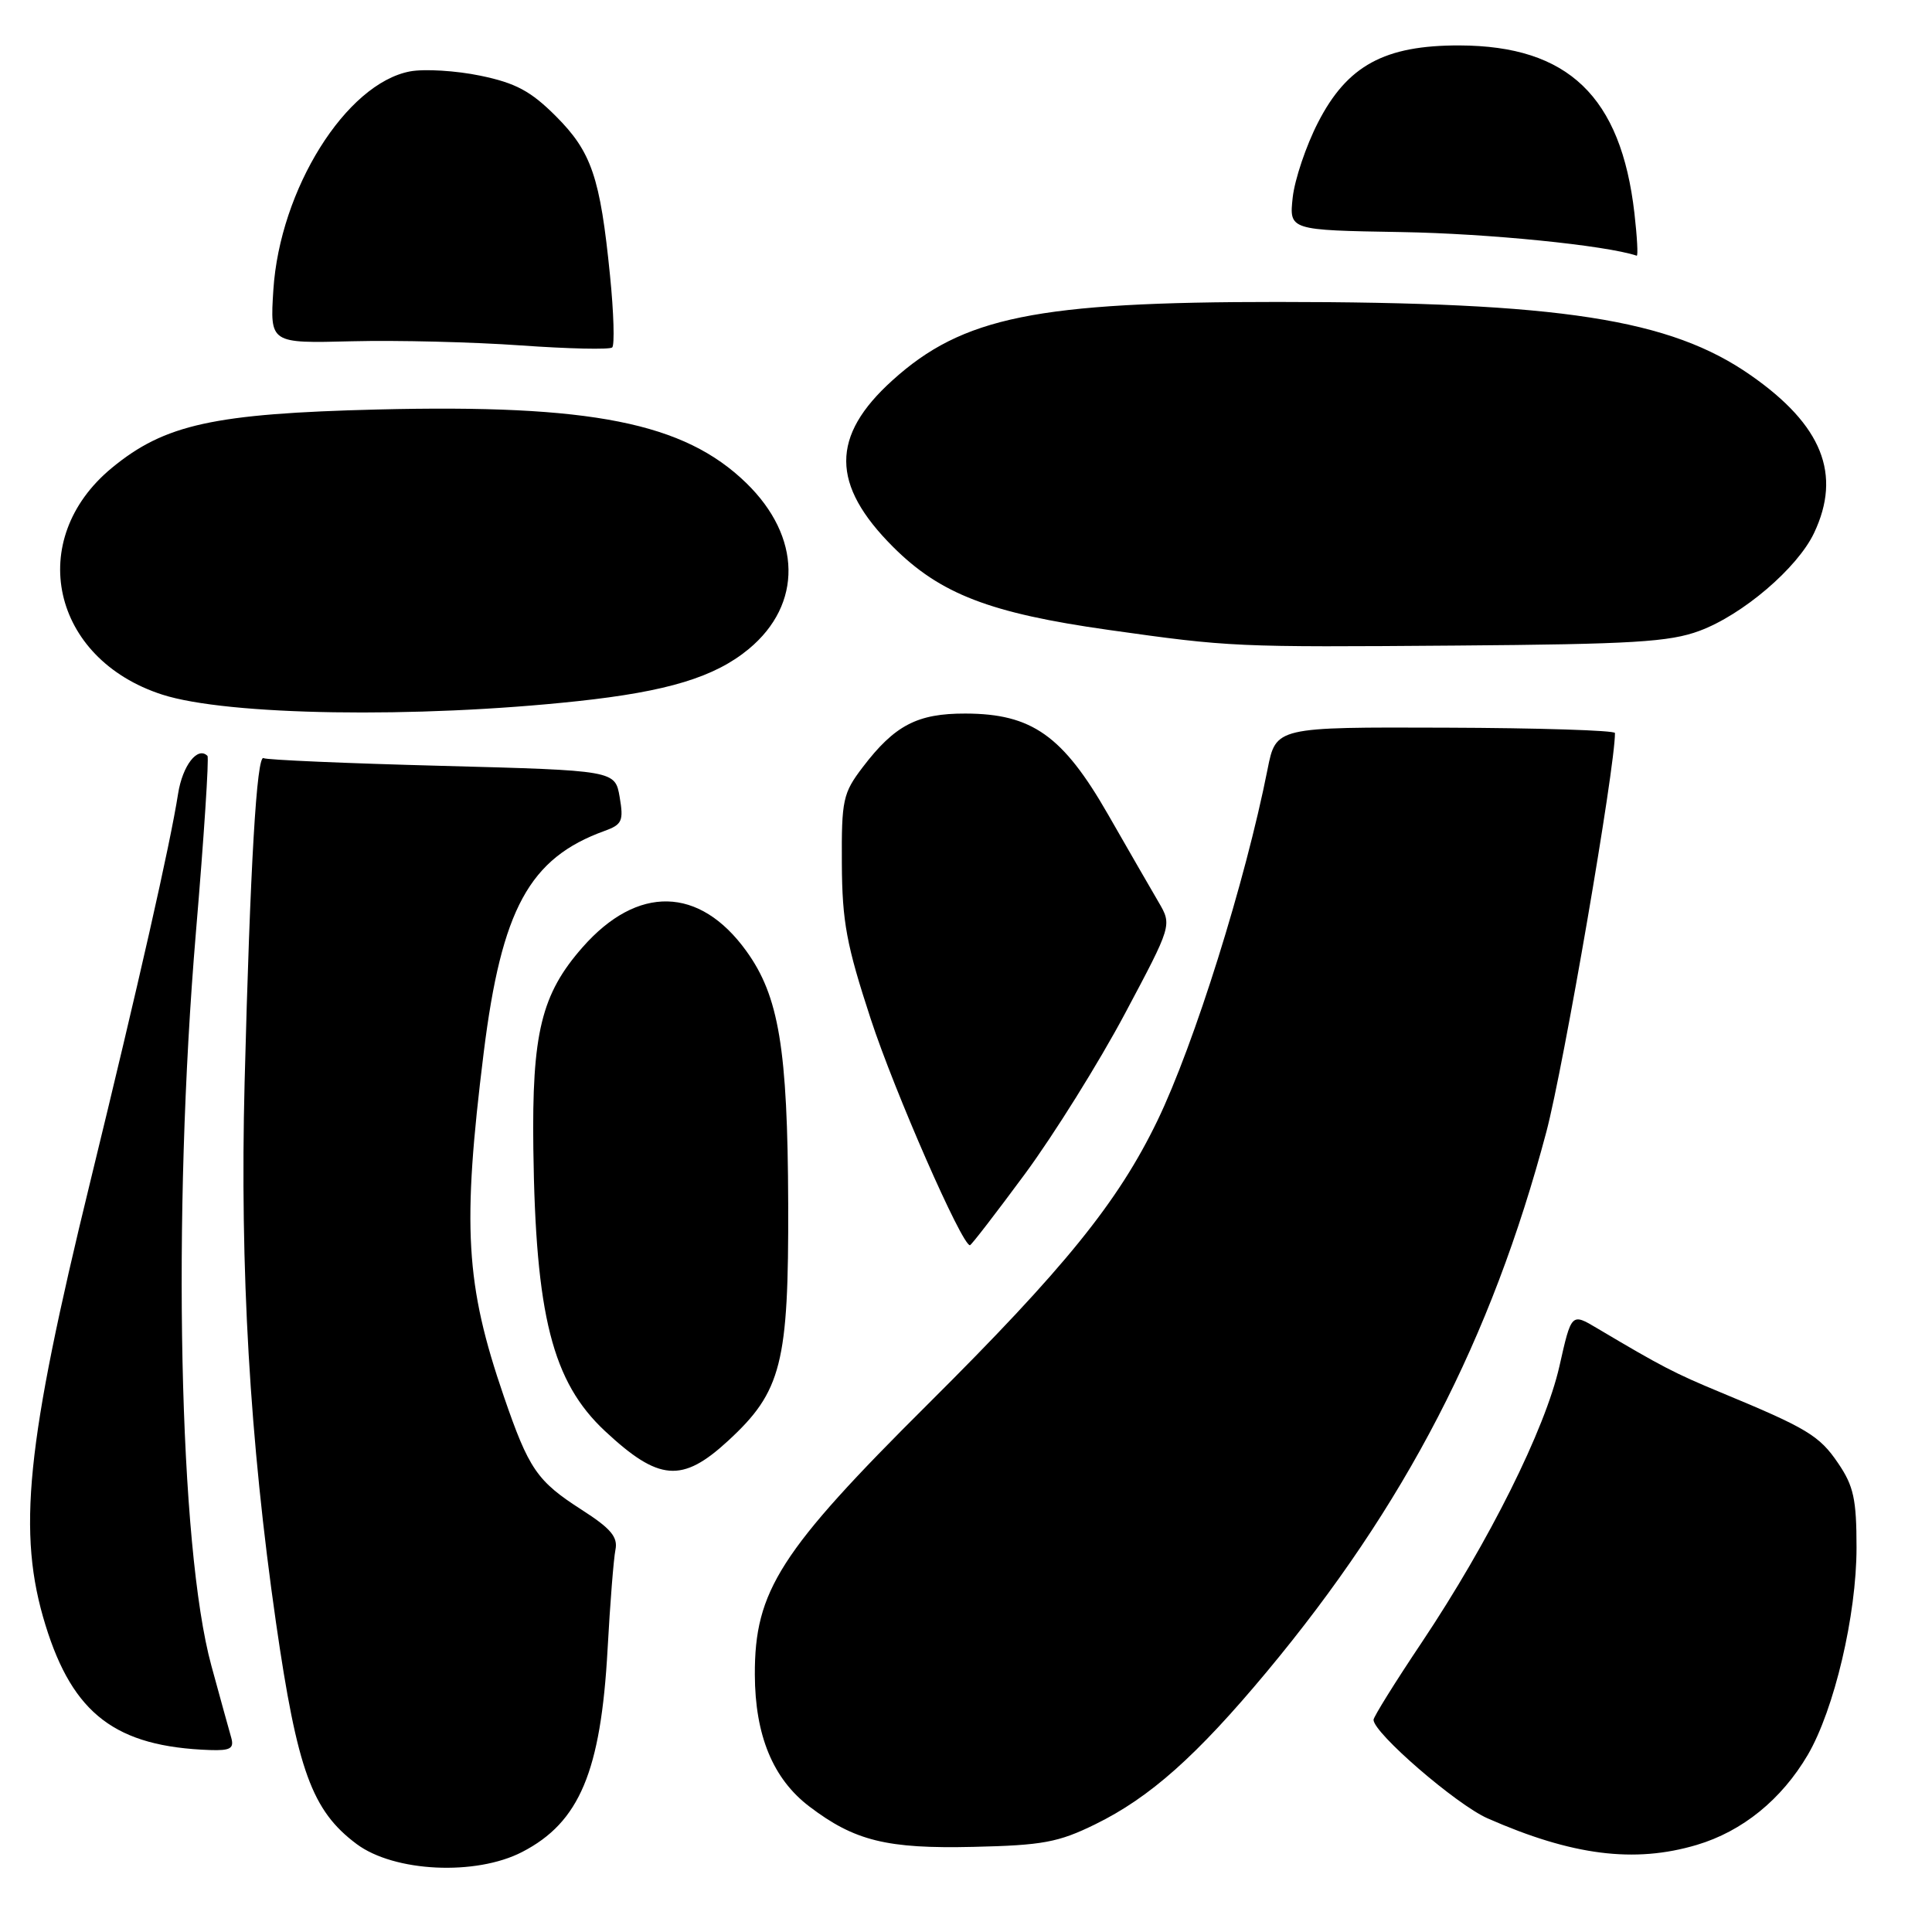 <?xml version="1.0" encoding="UTF-8" standalone="no"?>
<!DOCTYPE svg PUBLIC "-//W3C//DTD SVG 1.1//EN" "http://www.w3.org/Graphics/SVG/1.1/DTD/svg11.dtd" >
<svg xmlns="http://www.w3.org/2000/svg" xmlns:xlink="http://www.w3.org/1999/xlink" version="1.1" viewBox="0 0 256 256">
 <g >
 <path fill="currentColor"
d=" M 69.20 245.39 C 76.79 241.47 79.62 234.73 80.51 218.50 C 80.84 212.45 81.31 206.53 81.55 205.35 C 81.89 203.66 80.94 202.53 77.07 200.05 C 71.15 196.25 70.07 194.67 66.75 185.00 C 61.67 170.19 61.23 162.57 64.09 139.50 C 66.46 120.45 70.14 113.70 80.11 110.10 C 82.43 109.26 82.65 108.78 82.11 105.62 C 81.50 102.09 81.50 102.09 58.56 101.48 C 45.94 101.15 35.31 100.69 34.93 100.46 C 34.02 99.89 33.15 114.66 32.41 143.50 C 31.78 168.26 33.09 190.78 36.57 215.00 C 39.40 234.59 41.33 239.92 47.25 244.34 C 52.23 248.06 63.05 248.58 69.20 245.39 Z  M 224.83 244.46 C 230.88 242.66 236.06 238.45 239.54 232.53 C 243.05 226.52 246.00 214.01 246.00 205.07 C 246.00 198.66 245.62 196.90 243.56 193.88 C 241.08 190.22 239.46 189.25 228.00 184.50 C 221.90 181.97 220.20 181.09 211.61 175.99 C 208.22 173.97 208.22 173.97 206.63 181.04 C 204.74 189.38 197.32 204.26 188.39 217.63 C 184.87 222.88 182.00 227.50 182.00 227.88 C 182.00 229.63 192.98 239.12 197.11 240.94 C 208.31 245.87 216.55 246.92 224.83 244.46 Z  M 145.12 241.73 C 152.37 238.18 158.55 232.68 167.86 221.51 C 186.19 199.49 197.61 177.45 204.90 149.98 C 207.19 141.33 214.03 101.60 213.99 97.13 C 213.99 96.78 203.88 96.46 191.53 96.42 C 169.07 96.34 169.07 96.34 167.96 101.92 C 165.02 116.79 158.24 138.40 153.36 148.50 C 148.14 159.30 141.05 168.05 123.00 186.01 C 103.34 205.56 99.98 210.80 100.02 221.91 C 100.05 229.95 102.42 235.70 107.23 239.36 C 113.23 243.93 117.51 244.99 129.00 244.72 C 138.14 244.51 140.23 244.13 145.12 241.73 Z  M 30.64 230.25 C 30.36 229.29 29.18 225.00 28.01 220.72 C 23.71 205.01 22.79 161.23 25.96 123.53 C 27.03 110.90 27.71 100.38 27.49 100.16 C 26.19 98.85 24.19 101.43 23.60 105.16 C 22.54 111.94 18.37 130.33 11.98 156.50 C 3.42 191.54 2.25 203.12 6.03 215.35 C 9.67 227.14 15.35 231.45 27.82 231.89 C 30.53 231.98 31.04 231.68 30.64 230.25 Z  M 96.47 190.92 C 103.57 184.38 104.51 180.67 104.44 159.50 C 104.37 138.94 103.21 131.98 98.88 126.00 C 92.68 117.43 84.47 117.25 77.20 125.51 C 71.73 131.72 70.47 136.90 70.67 152.22 C 70.96 174.33 73.19 183.10 80.16 189.62 C 87.30 196.28 90.38 196.53 96.47 190.92 Z  M 135.82 155.54 C 139.65 150.34 145.61 140.79 149.05 134.33 C 155.30 122.59 155.30 122.59 153.52 119.54 C 152.54 117.87 149.52 112.63 146.81 107.90 C 140.83 97.47 136.73 94.57 127.93 94.55 C 121.55 94.53 118.55 96.10 114.32 101.65 C 111.69 105.10 111.50 105.98 111.55 114.43 C 111.59 122.14 112.17 125.23 115.37 135.00 C 118.55 144.71 127.45 165.00 128.52 165.00 C 128.70 165.00 131.98 160.74 135.82 155.54 Z  M 76.50 92.91 C 88.45 91.63 94.72 89.72 99.22 85.99 C 106.36 80.07 106.22 71.12 98.87 63.99 C 90.64 56.00 78.37 53.56 50.02 54.26 C 28.33 54.80 21.82 56.23 14.83 61.99 C 3.30 71.49 6.82 87.31 21.50 92.04 C 30.12 94.82 55.13 95.21 76.50 92.91 Z  M 225.19 83.59 C 230.91 81.47 238.17 75.27 240.37 70.63 C 244.06 62.85 241.45 56.33 231.99 49.73 C 221.32 42.27 206.82 40.02 169.32 40.01 C 137.36 40.00 127.55 41.99 118.25 50.40 C 110.06 57.79 110.09 64.22 118.33 72.46 C 124.58 78.71 131.18 81.25 146.91 83.47 C 163.02 85.74 163.58 85.77 193.00 85.54 C 216.31 85.36 221.21 85.07 225.19 83.59 Z  M 80.83 36.50 C 79.53 23.48 78.38 20.12 73.65 15.39 C 70.33 12.07 68.33 11.00 63.65 10.03 C 60.43 9.36 56.24 9.11 54.34 9.46 C 45.85 11.06 37.08 25.08 36.22 38.43 C 35.77 45.50 35.77 45.50 46.63 45.22 C 52.61 45.07 62.67 45.32 69.00 45.77 C 75.33 46.22 80.78 46.34 81.12 46.04 C 81.45 45.74 81.33 41.45 80.83 36.50 Z  M 216.57 28.25 C 214.79 12.78 207.79 6.07 193.41 6.02 C 183.46 5.99 178.51 8.68 174.64 16.24 C 173.06 19.31 171.56 23.77 171.29 26.16 C 170.82 30.50 170.82 30.50 185.66 30.75 C 197.15 30.94 212.74 32.50 216.87 33.88 C 217.07 33.95 216.93 31.41 216.57 28.25 Z "/>
</g>
</svg>